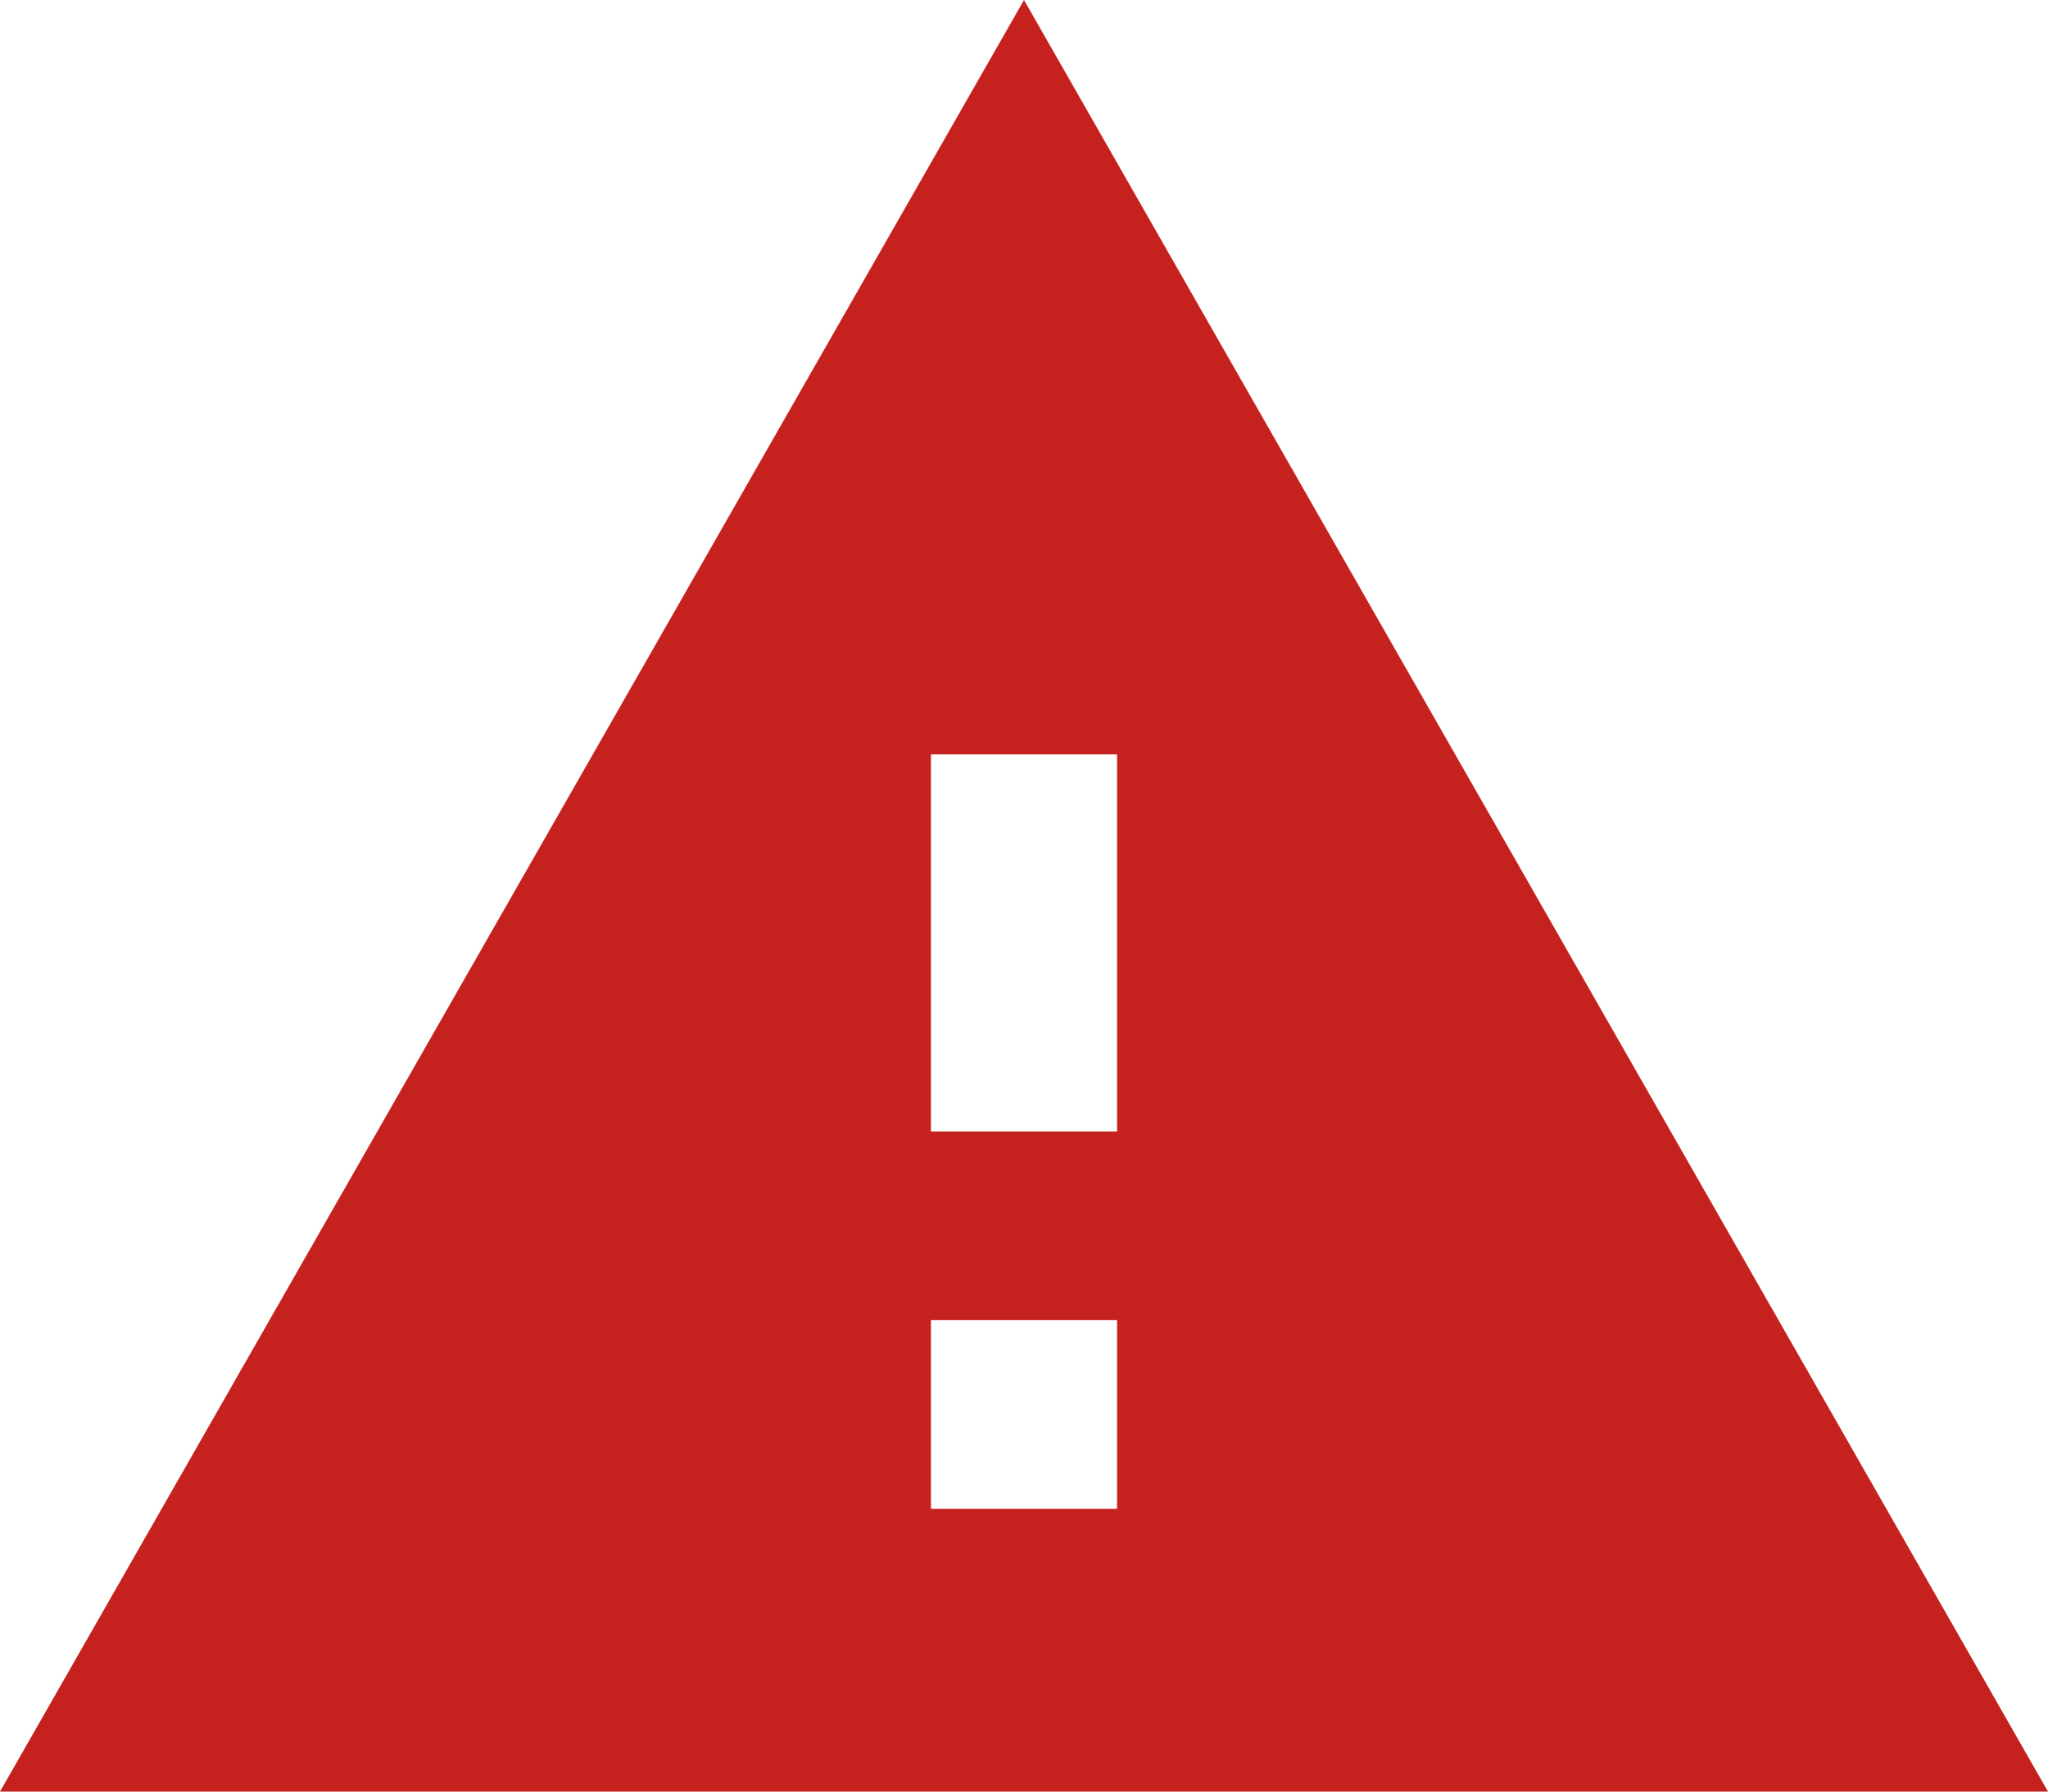 <svg width="16" height="14" viewBox="0 0 16 14" fill="none" xmlns="http://www.w3.org/2000/svg">
<path fill-rule="evenodd" clip-rule="evenodd" d="M16 14L8 0L0 14H16ZM7.273 11.79V10.316H8.727V11.79H7.273ZM7.273 8.842H8.727V5.895H7.273V8.842Z" fill="#C5221F"/>
</svg>
